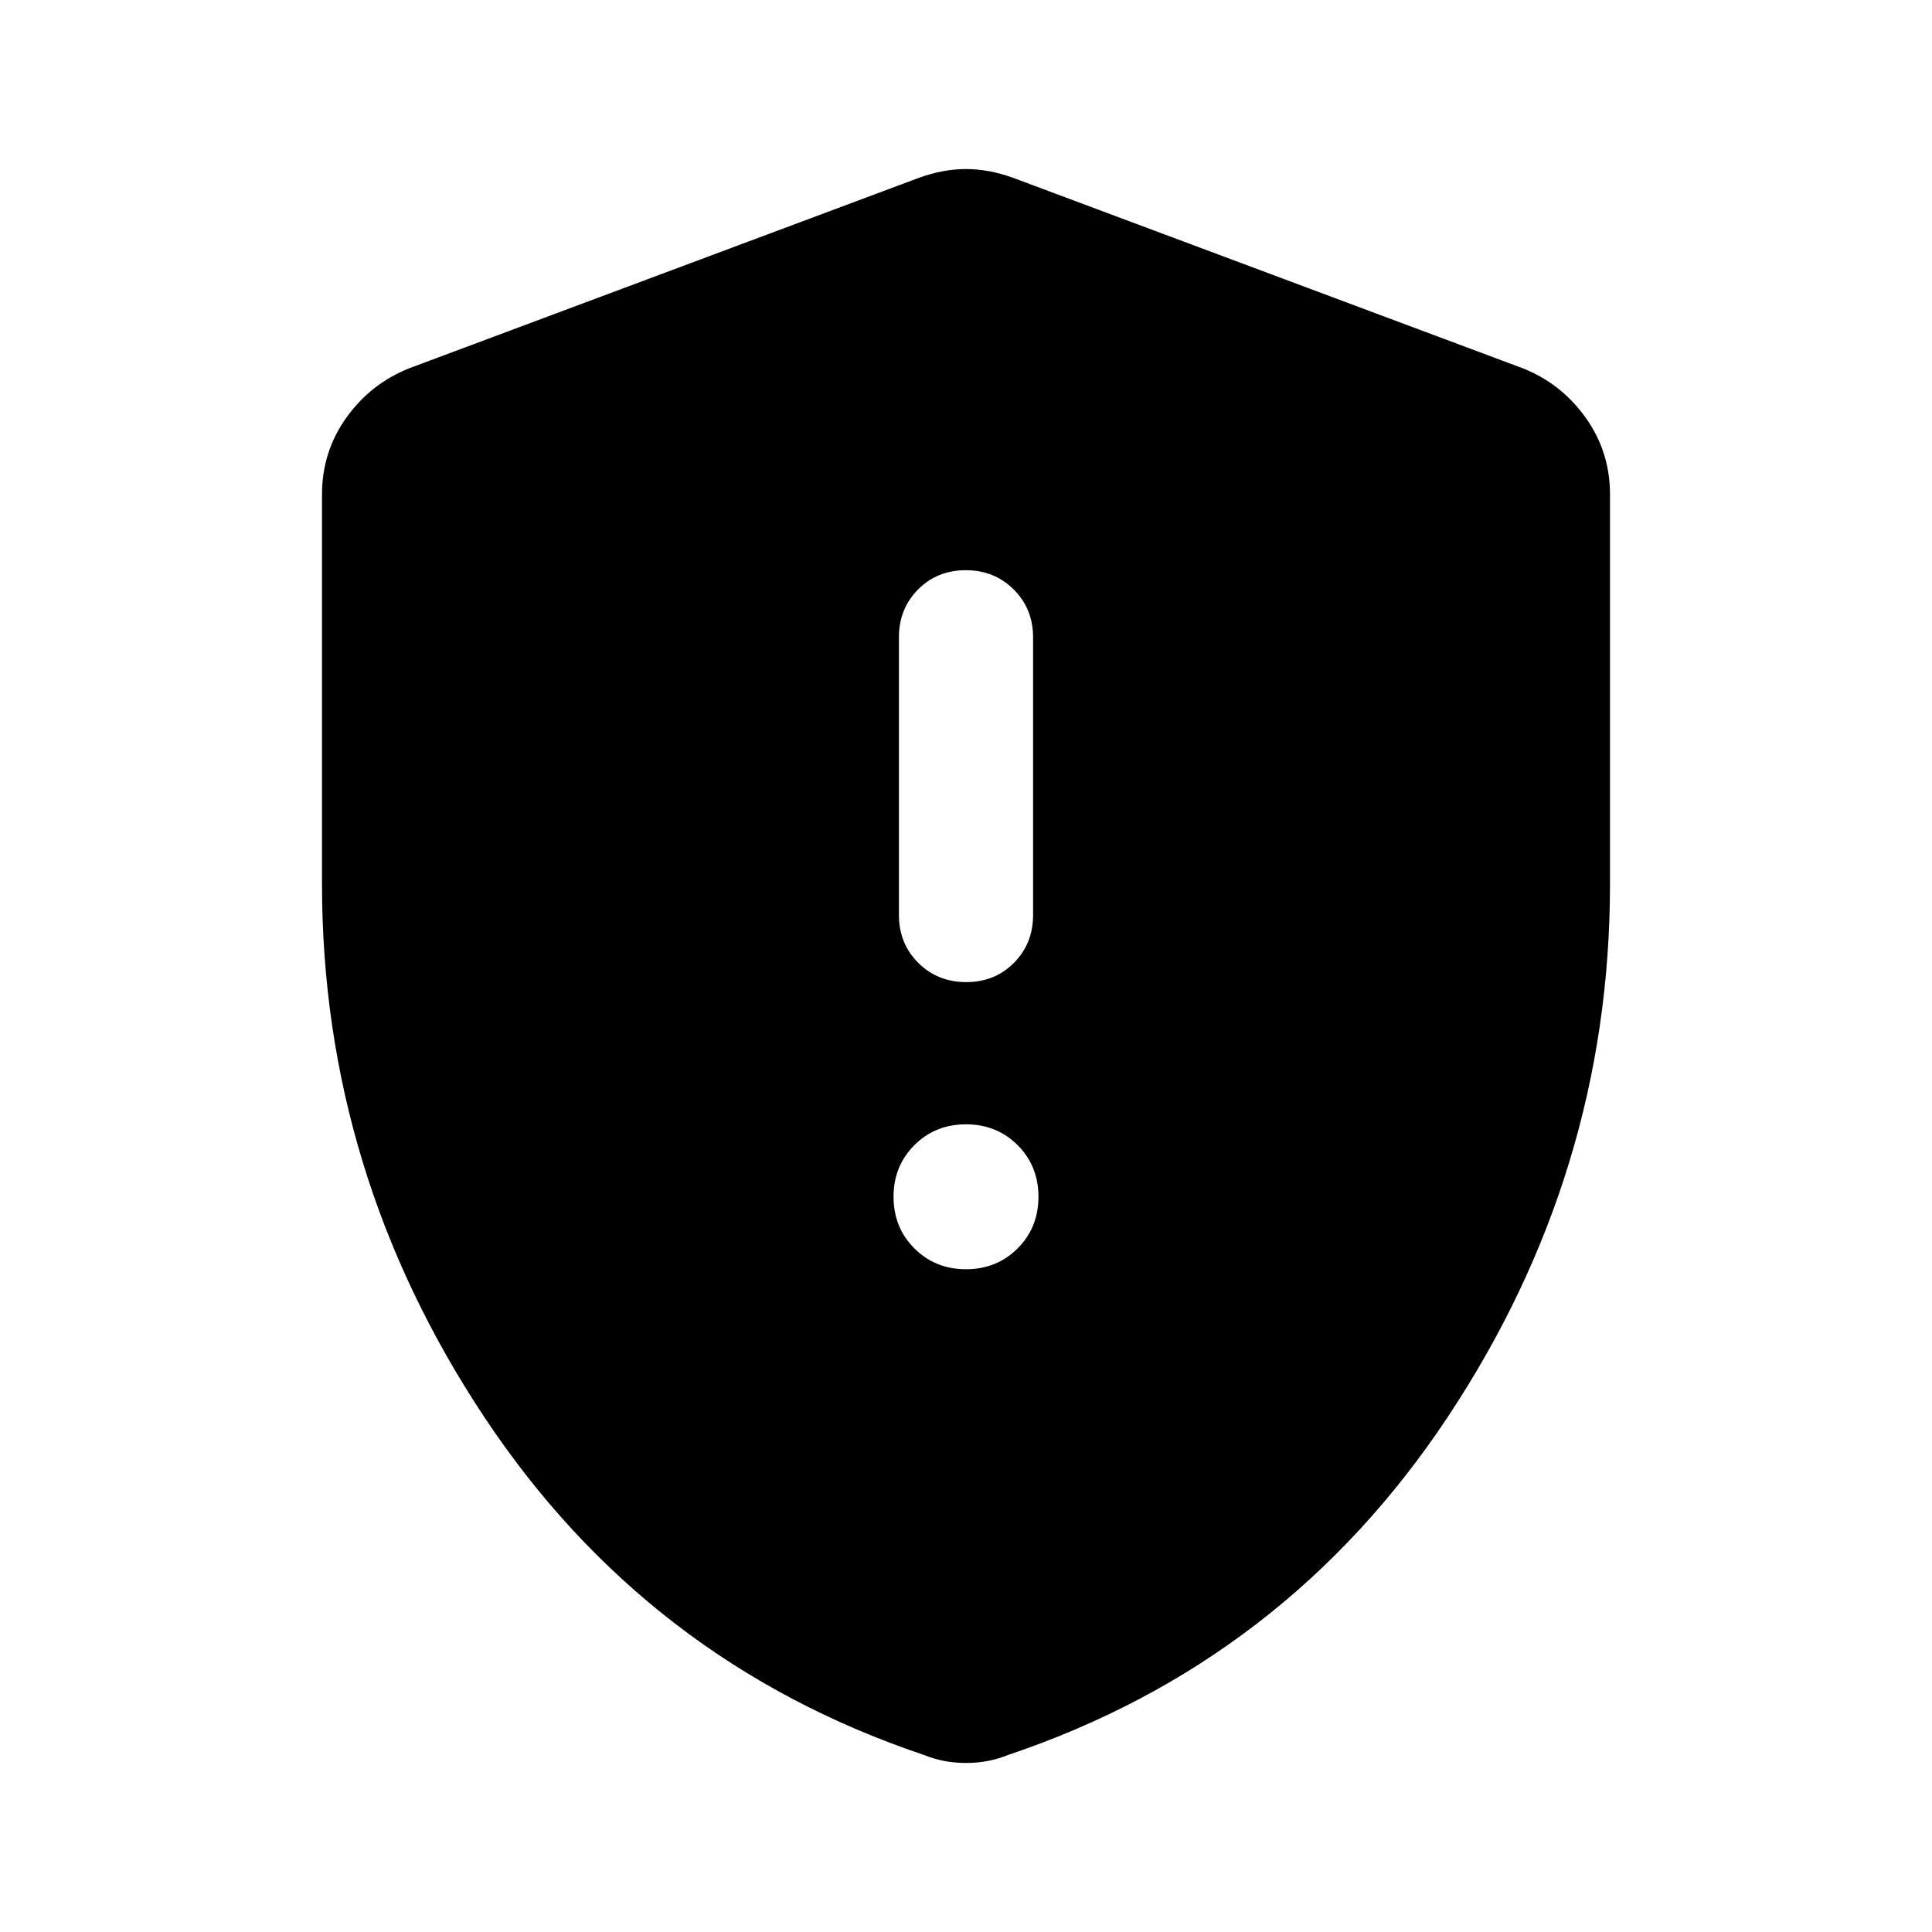 <svg xmlns="http://www.w3.org/2000/svg" height="40" viewBox="0 -960 960 960" width="40"><path d="M480-329.33q15.3 0 25.65-10.35Q516-350.03 516-365.33q0-15.3-10.35-25.65-10.35-10.35-25.65-10.35-15.3 0-25.65 10.35Q444-380.63 444-365.33q0 15.3 10.35 25.65 10.35 10.35 25.65 10.35Zm.12-142.67q14.21 0 23.71-9.58 9.5-9.59 9.5-23.75v-138q0-14.17-9.61-23.75-9.62-9.59-23.84-9.59-14.21 0-23.71 9.59-9.5 9.58-9.5 23.75v138q0 14.16 9.61 23.75 9.62 9.58 23.84 9.58ZM480-84q-5.88 0-10.92-1T459-88q-137.67-46.33-218.33-167.83Q160-377.33 160-520.74v-193.59q0-21.17 12.08-38.11 12.09-16.94 31.25-24.56l253.34-94.67q12-4.33 23.33-4.33 11.33 0 23.33 4.33L756.67-777q19.16 7.62 31.25 24.56Q800-735.5 800-714.33v193.59q0 143.41-80.67 264.91Q638.67-134.33 501-88q-5.04 2-10.08 3T480-84Z"/></svg>